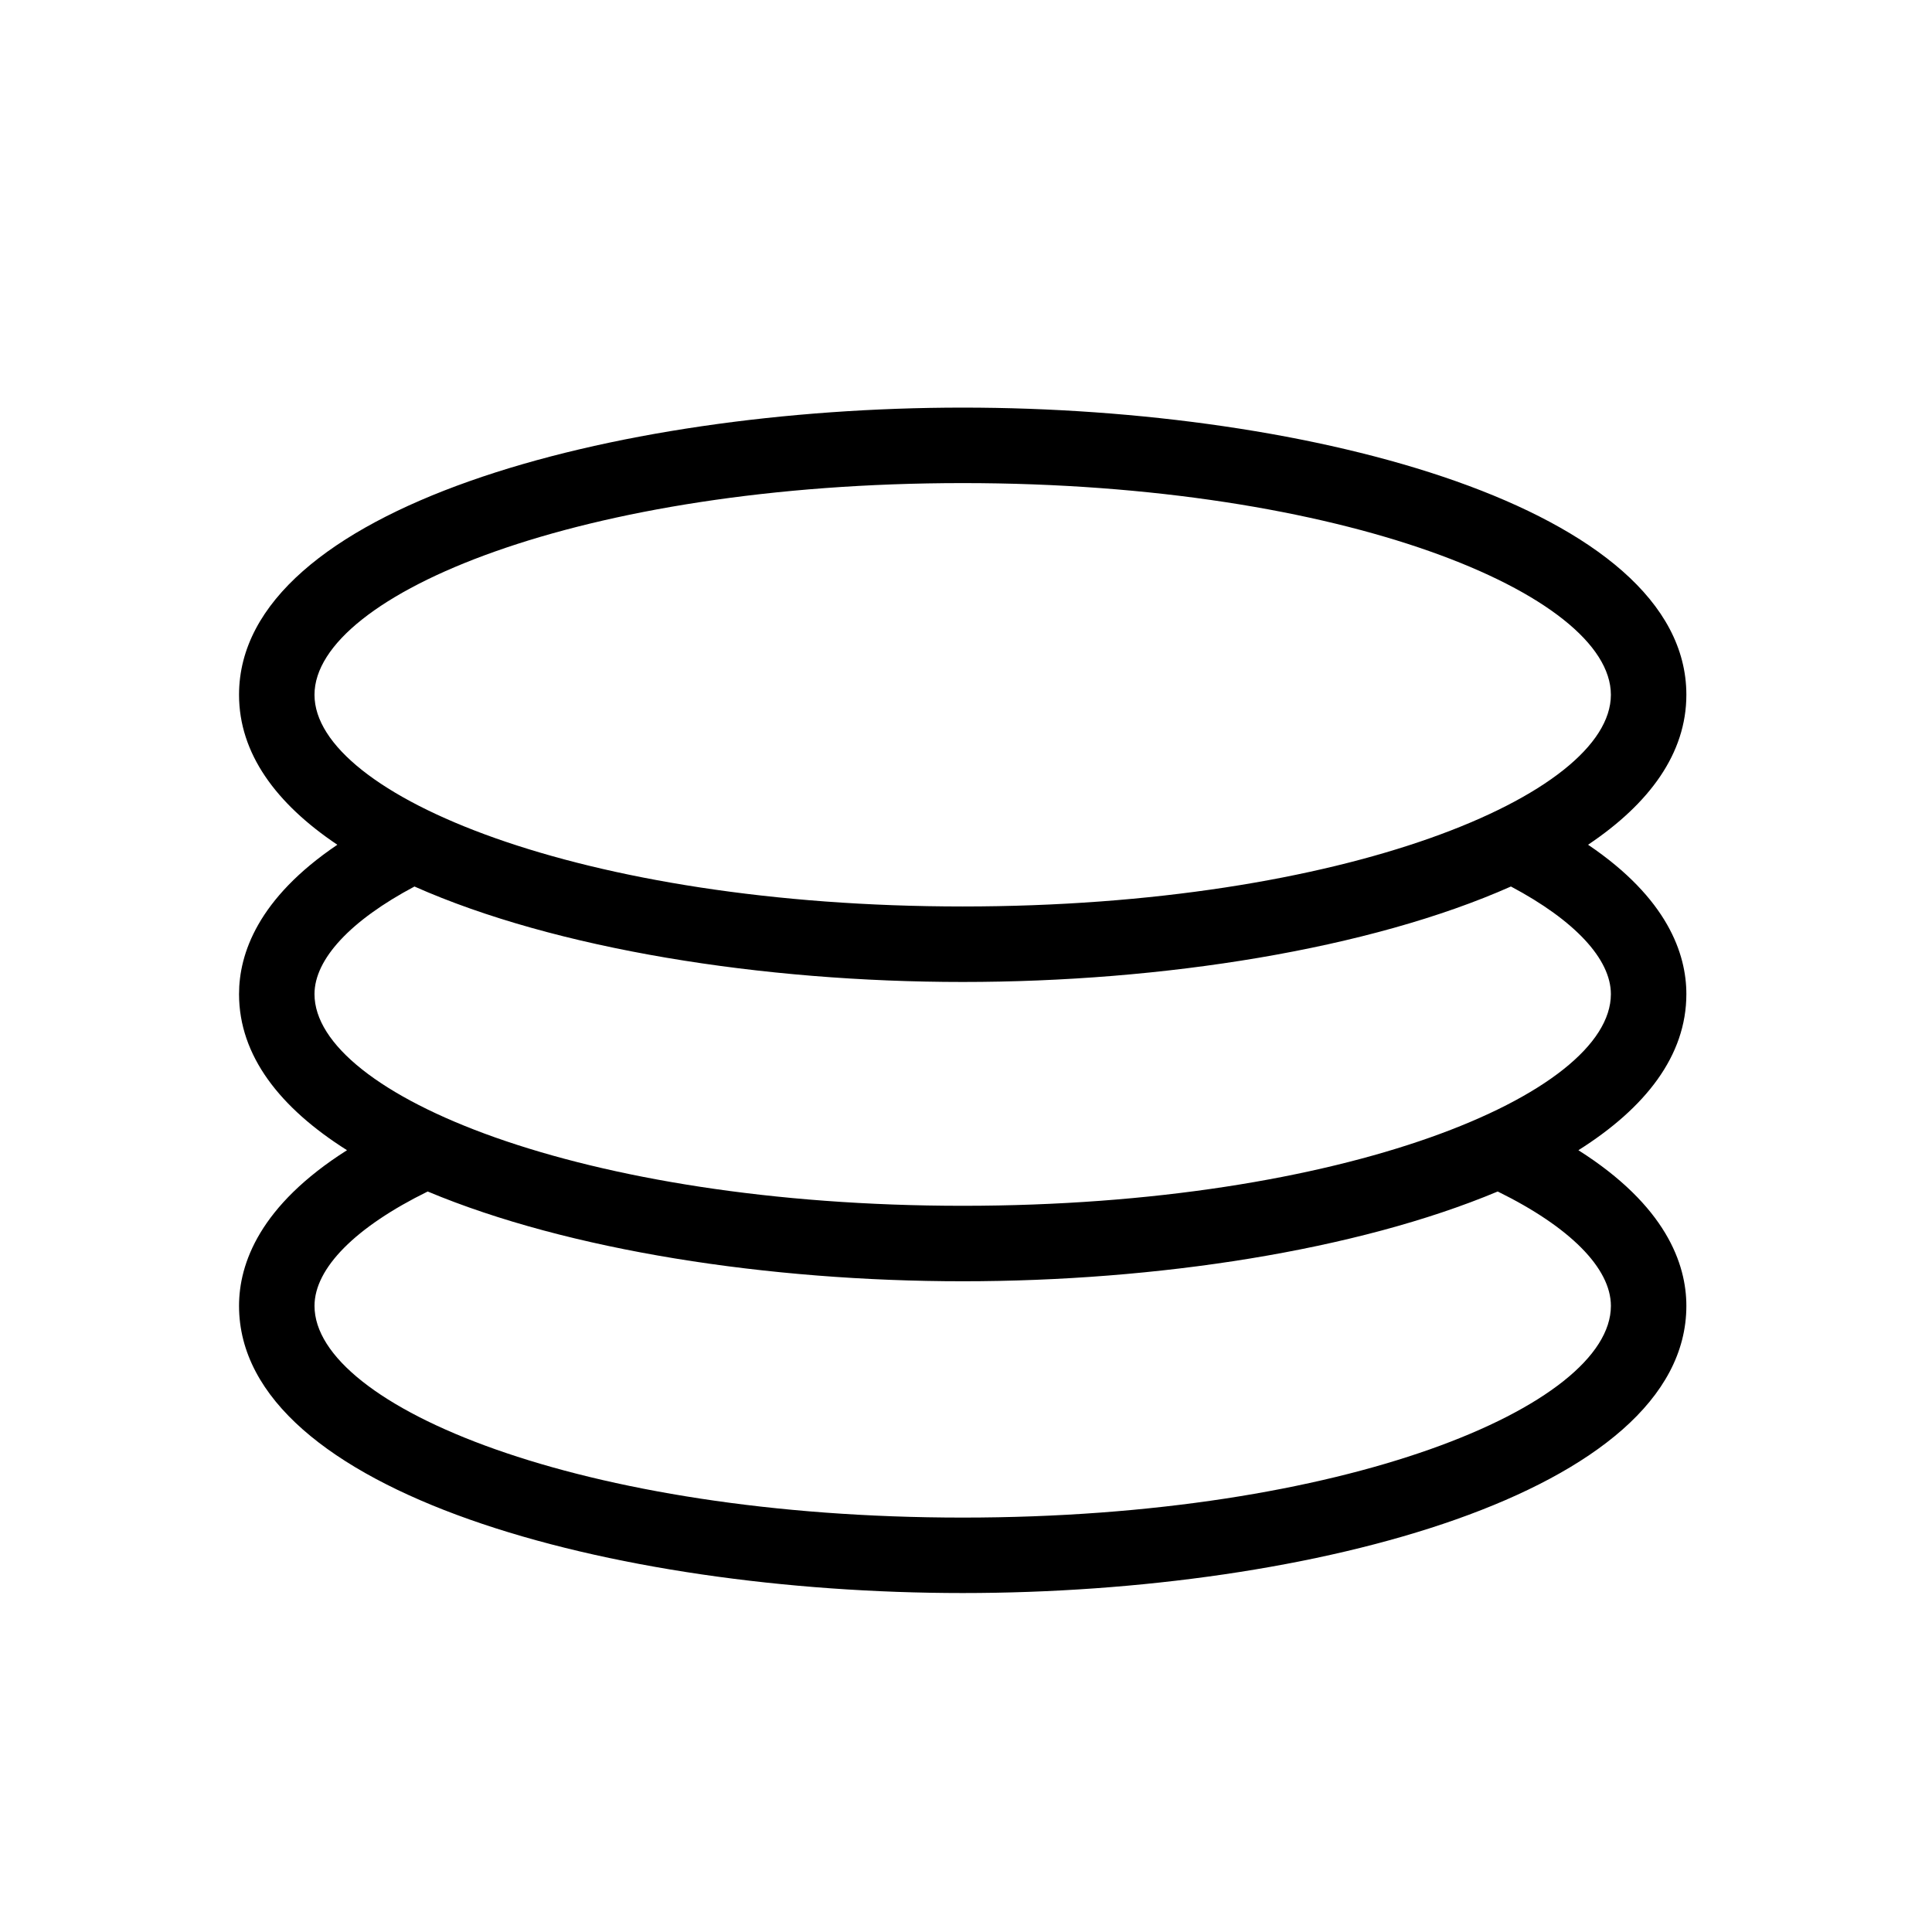<?xml version="1.0" standalone="no"?><!DOCTYPE svg PUBLIC "-//W3C//DTD SVG 1.1//EN"
  "http://www.w3.org/Graphics/SVG/1.1/DTD/svg11.dtd">
<svg class="icon" width="20px" height="20.00px" viewBox="0 0 1024 1024" version="1.1"
     xmlns="http://www.w3.org/2000/svg">
  <path
    d="M893.808 526.888c0-21.288-9.936-50.688-52.096-79.16 32.544-21.84 52.096-48.408 52.096-79.48 0-98.864-197.616-152.208-383.552-152.208-185.944 0-383.56 53.344-383.56 152.208 0 31.072 19.552 57.648 52.104 79.488-42.168 28.464-52.104 57.872-52.104 79.152 0 32.656 21.656 60.304 57.224 82.744-46.312 29.368-57.224 60.16-57.224 82.512 0 98.856 197.616 152.2 383.56 152.2 185.936 0 383.552-53.344 383.552-152.2 0-22.36-10.92-53.16-57.224-82.504 35.576-22.448 57.224-50.096 57.224-82.752z m-383.56-270.84c202.464 0 343.552 59.136 343.552 112.208 0 53.064-141.096 112.192-343.552 112.192-202.464 0-343.56-59.128-343.56-112.192 0-53.08 141.096-112.208 343.56-112.208z m343.56 436.104c0 53.072-141.096 112.2-343.552 112.2-202.464 0-343.56-59.136-343.56-112.2 0-19.976 21.736-41.832 59.992-60.632 74.568 31.256 180.816 47.576 283.568 47.576 102.752 0 208.992-16.32 283.56-47.576 38.248 18.792 59.992 40.648 59.992 60.632z m-343.56-53.056c-202.464 0-343.56-59.136-343.56-112.2 0-18.584 19.2-39.096 52.992-57.024 74.816 33.224 184.56 50.592 290.568 50.592 106.016 0 215.768-17.368 290.576-50.6 33.784 17.936 52.976 38.448 52.976 57.032 0.008 53.064-141.088 112.2-343.552 112.2z"/>
</svg>
